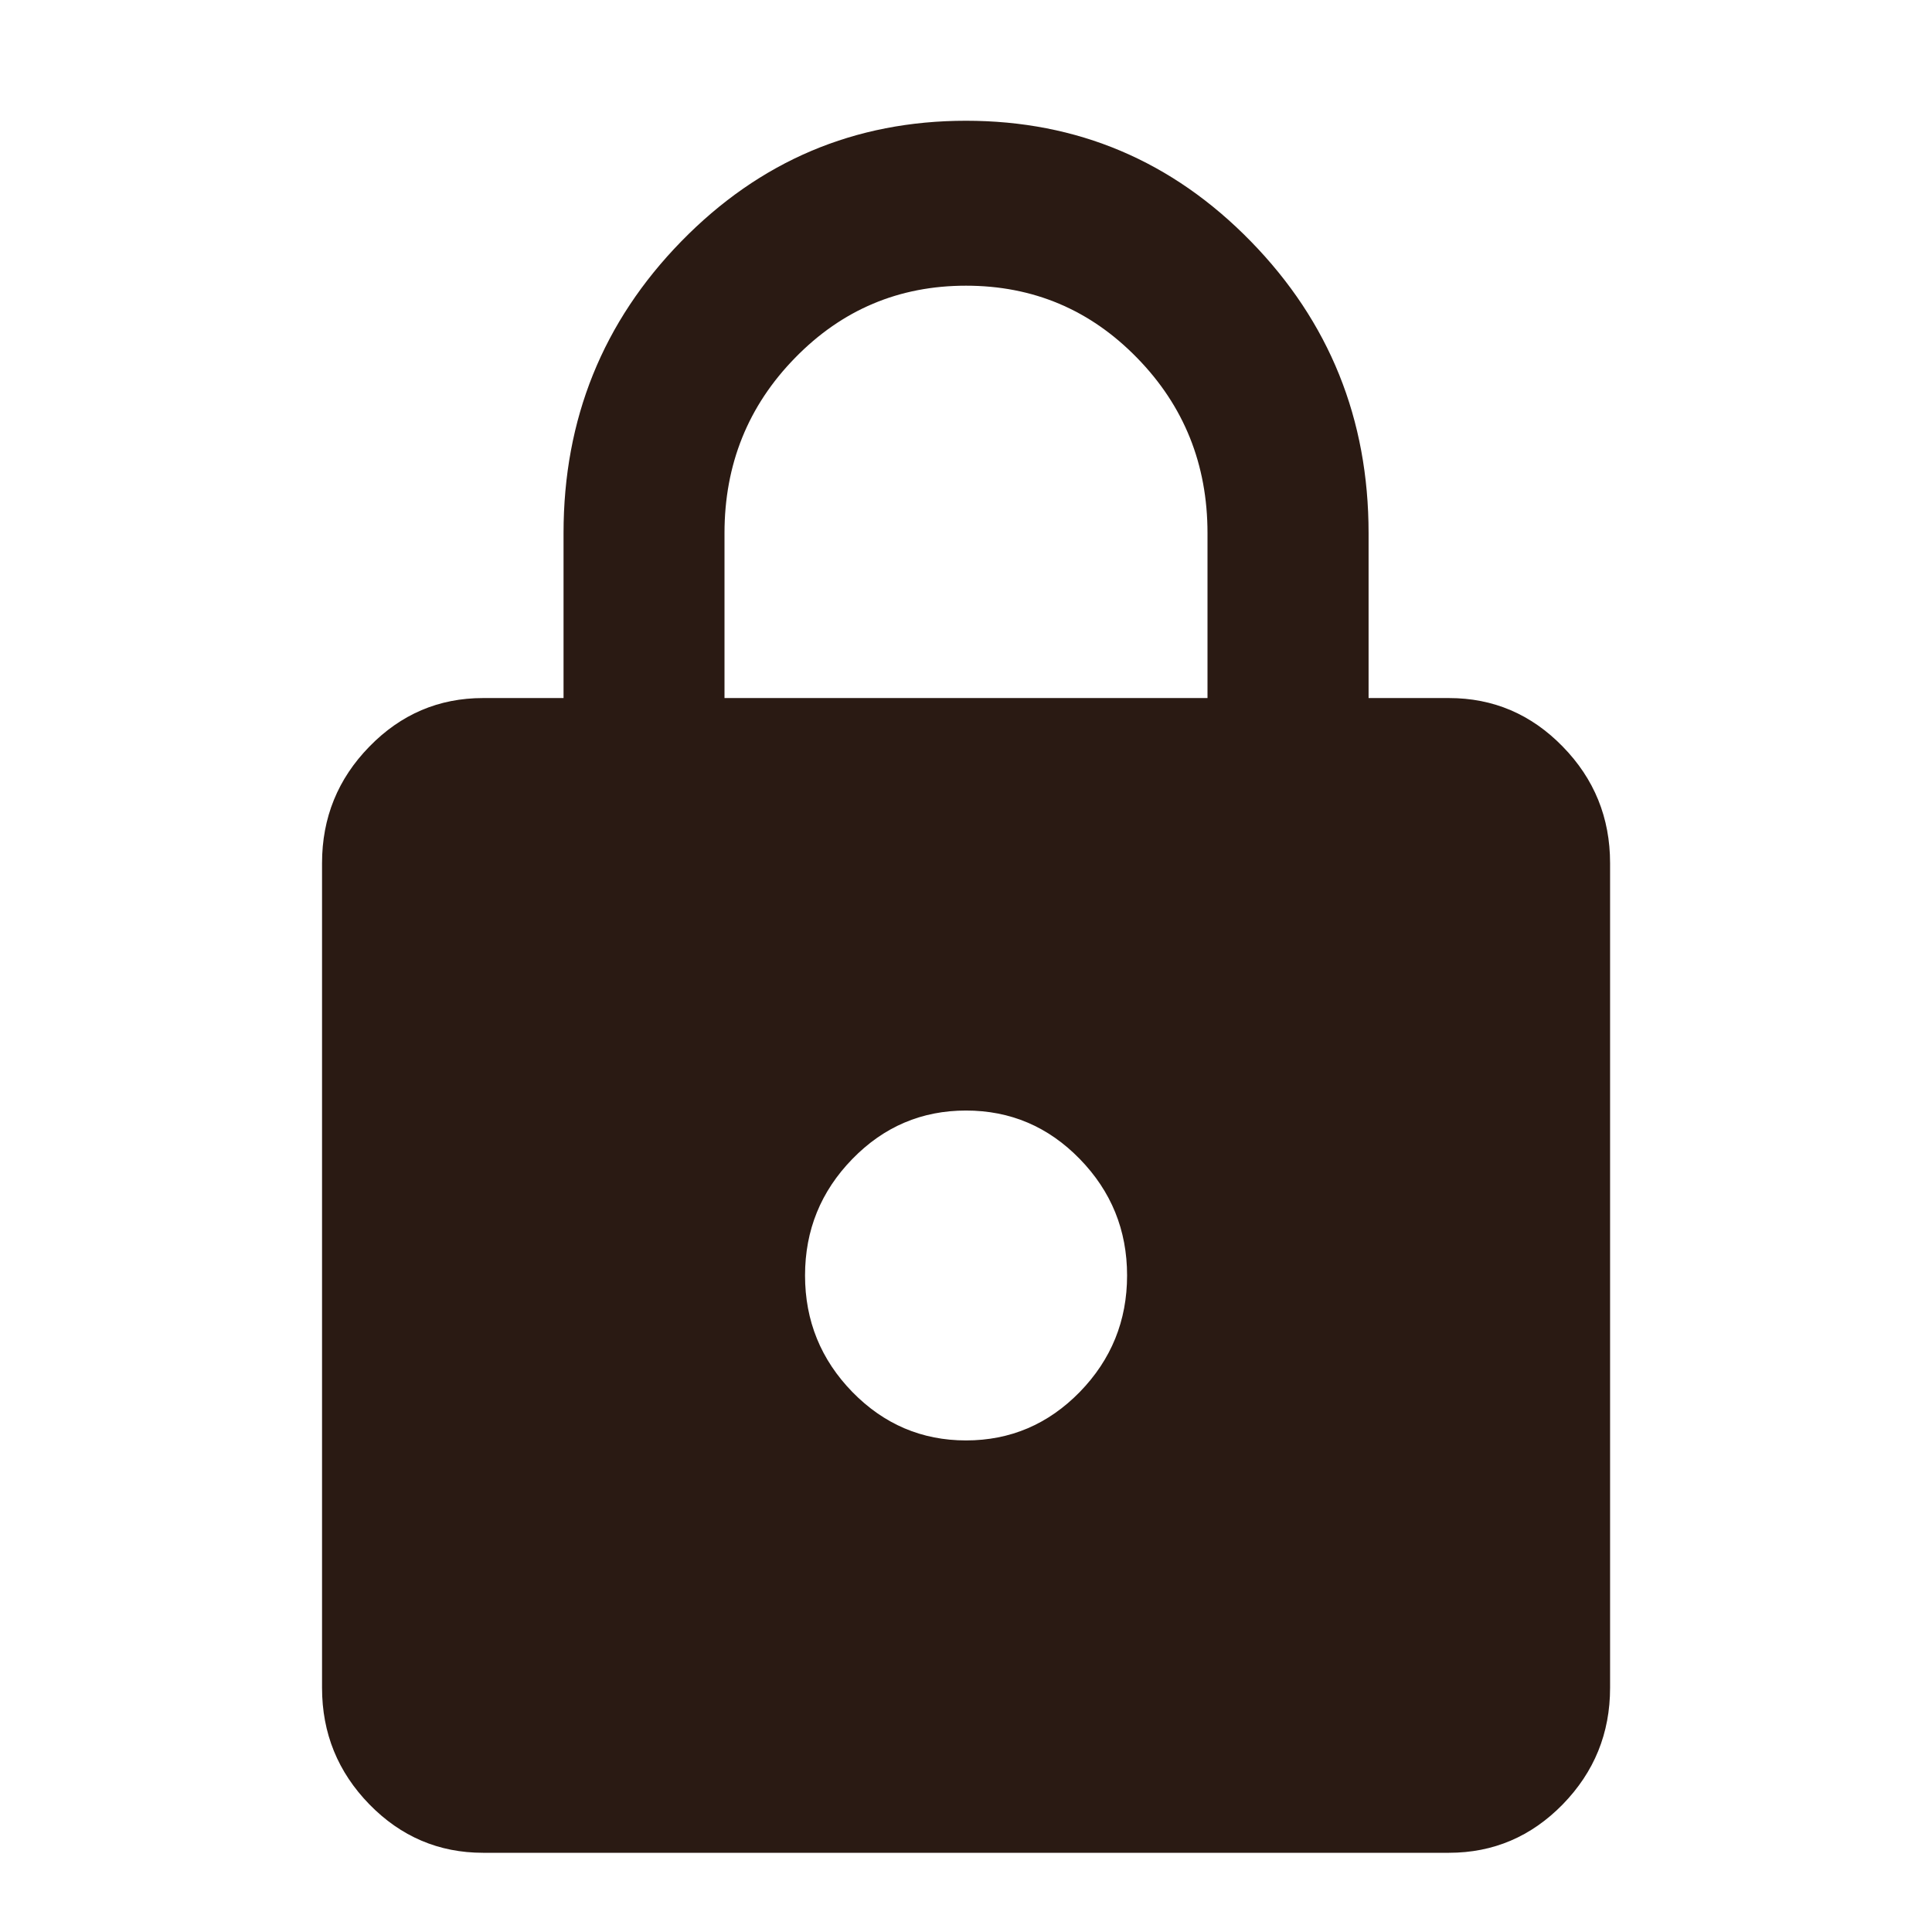 <svg width="16" height="16" viewBox="0 0 16 16" fill="none" xmlns="http://www.w3.org/2000/svg">
<mask id="mask0_243_1019" style="mask-type:alpha" maskUnits="userSpaceOnUse" x="0" y="0" width="16" height="16">
<rect width="16" height="16" fill="#D9D9D9"/>
</mask>
<g mask="url(#mask0_243_1019)">
<path d="M4 15.344C3.634 15.344 3.32 15.21 3.059 14.943C2.798 14.675 2.667 14.354 2.667 13.978V7.148C2.667 6.772 2.798 6.45 3.059 6.183C3.32 5.915 3.634 5.781 4 5.781H4.667V4.415C4.667 3.47 4.992 2.665 5.642 1.999C6.292 1.333 7.078 1 8 1C8.923 1 9.709 1.333 10.359 1.999C11.009 2.665 11.334 3.47 11.334 4.415V5.781H12C12.367 5.781 12.681 5.915 12.942 6.183C13.203 6.45 13.334 6.772 13.334 7.148V13.978C13.334 14.354 13.203 14.675 12.942 14.943C12.681 15.21 12.367 15.344 12 15.344H4ZM8 11.929C8.367 11.929 8.681 11.795 8.942 11.528C9.203 11.26 9.334 10.938 9.334 10.563C9.334 10.187 9.203 9.866 8.942 9.598C8.681 9.33 8.367 9.197 8 9.197C7.634 9.197 7.32 9.33 7.059 9.598C6.798 9.866 6.667 10.187 6.667 10.563C6.667 10.938 6.798 11.26 7.059 11.528C7.32 11.795 7.634 11.929 8 11.929ZM6 5.781H10V4.415C10 3.846 9.806 3.362 9.417 2.964C9.028 2.565 8.556 2.366 8 2.366C7.445 2.366 6.973 2.565 6.584 2.964C6.195 3.362 6 3.846 6 4.415V5.781Z" fill="#2A1A13"/>
</g>
</svg>
